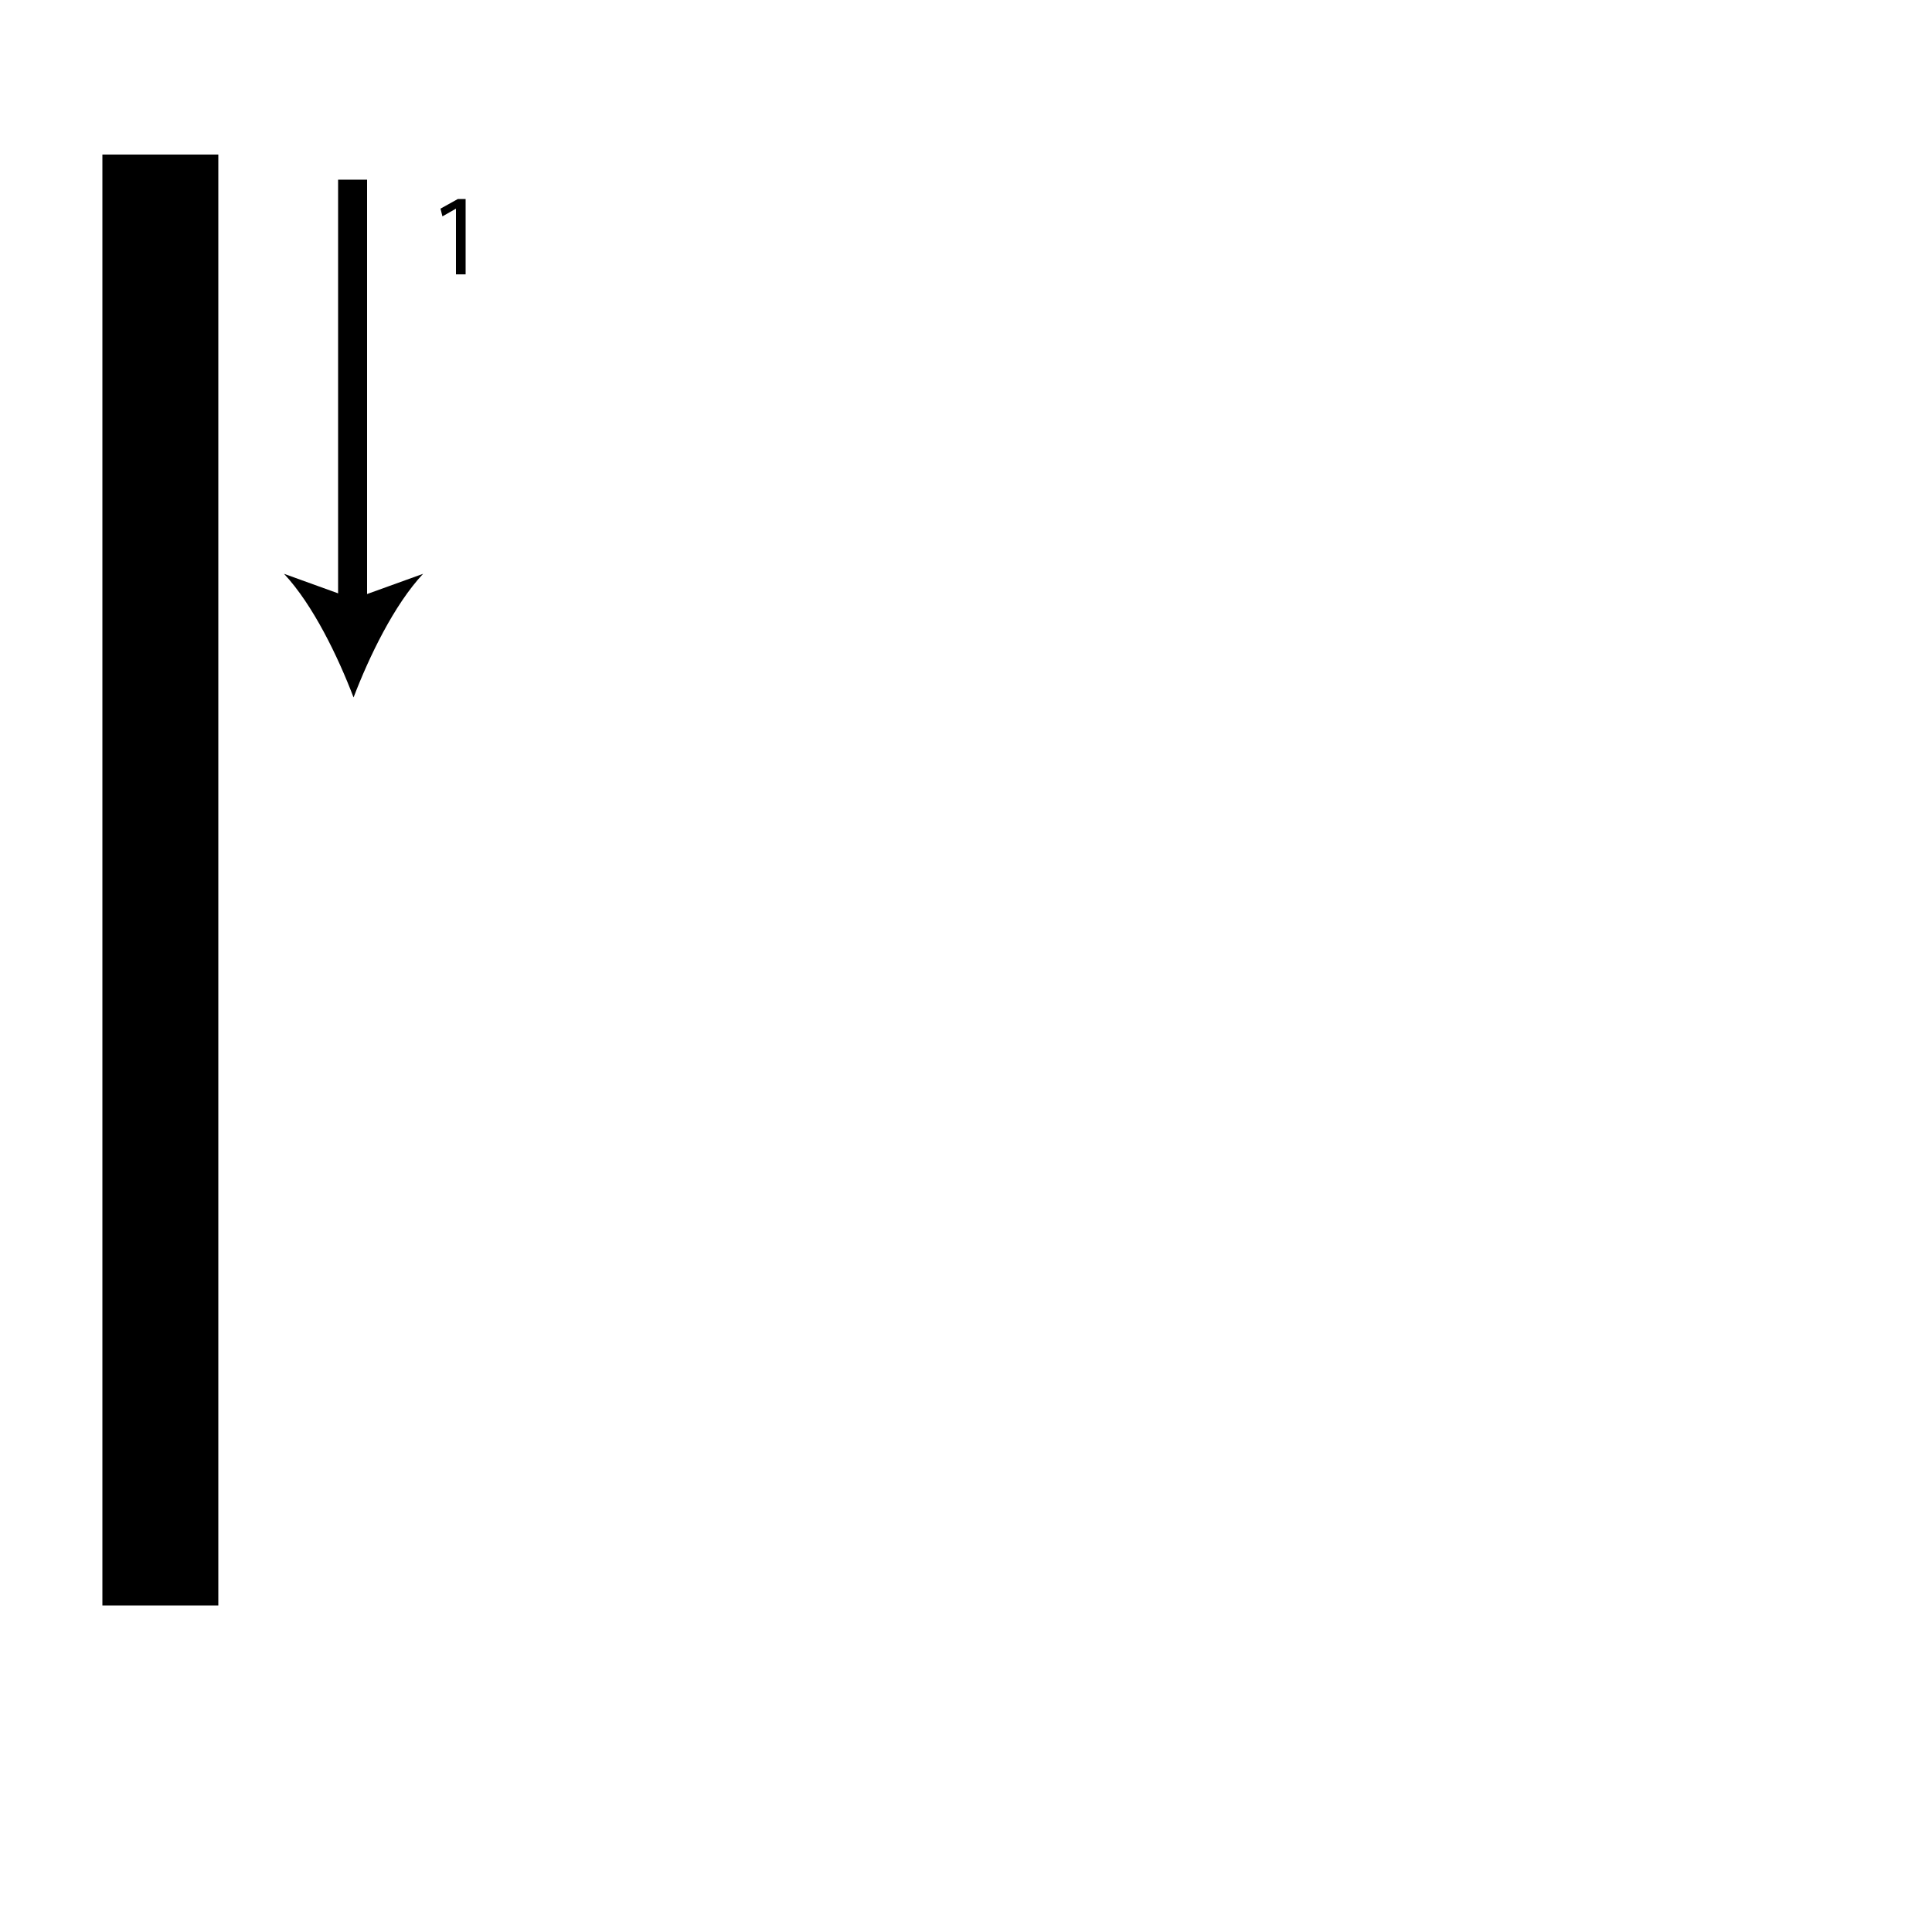 <?xml version="1.0" encoding="utf-8"?>
<!-- Generator: Adobe Illustrator 26.2.1, SVG Export Plug-In . SVG Version: 6.00 Build 0)  -->
<svg version="1.1" xmlns="http://www.w3.org/2000/svg" xmlns:xlink="http://www.w3.org/1999/xlink" x="0px" y="0px"
	 viewBox="0 0 100 100" style="enable-background:new 0 0 100 100;" xml:space="preserve" width = "100px" height = "100px">
<style type="text/css">
	.st0{display:none;}
	.st1{display:inline;}
</style> 

		<path d="M34.3,66.3 M11.3,8v75.1h-6V8H11.3z"/>

	<linearGradient id="SVGID_1_" gradientUnits="userSpaceOnUse" x1="13.767" y1="25.094" x2="13.767" y2="25.094">
		<stop  offset="0" style="stop-color:#FFFFFF"/>
		<stop  offset="1" style="stop-color:#000000"/>
	</linearGradient>
	<line class="st4" x1="13.8" y1="9.4" x2="13.8" y2="40.8"/>

		
			<linearGradient id="SVGID_00000007415160482285317790000011302959035912079247_" gradientUnits="userSpaceOnUse" x1="18.291" y1="22.711" x2="18.291" y2="22.711">
			<stop  offset="0" style="stop-color:#FFFFFF"/>
			<stop  offset="1" style="stop-color:#000000"/>
		</linearGradient>
		<line style="fill:url(#SVGID_00000007415160482285317790000011302959035912079247_);" x1="18.3" y1="9.3" x2="18.3" y2="36.1"/>
	
			<rect x="17.5" y="9.3" width="1.5" height="22.2"/>
		
				<path d="M18.3,36.1c-0.8-2.1-2.1-4.8-3.6-6.4l3.6,1.3l3.6-1.3C20.4,31.3,19.1,34,18.3,36.1z"/>

		<path d="M23.6,10.8L23.6,10.8l-0.7,0.4l-0.1-0.4l0.9-0.5h0.4v3.9h-0.5V10.8z"/>

</svg>